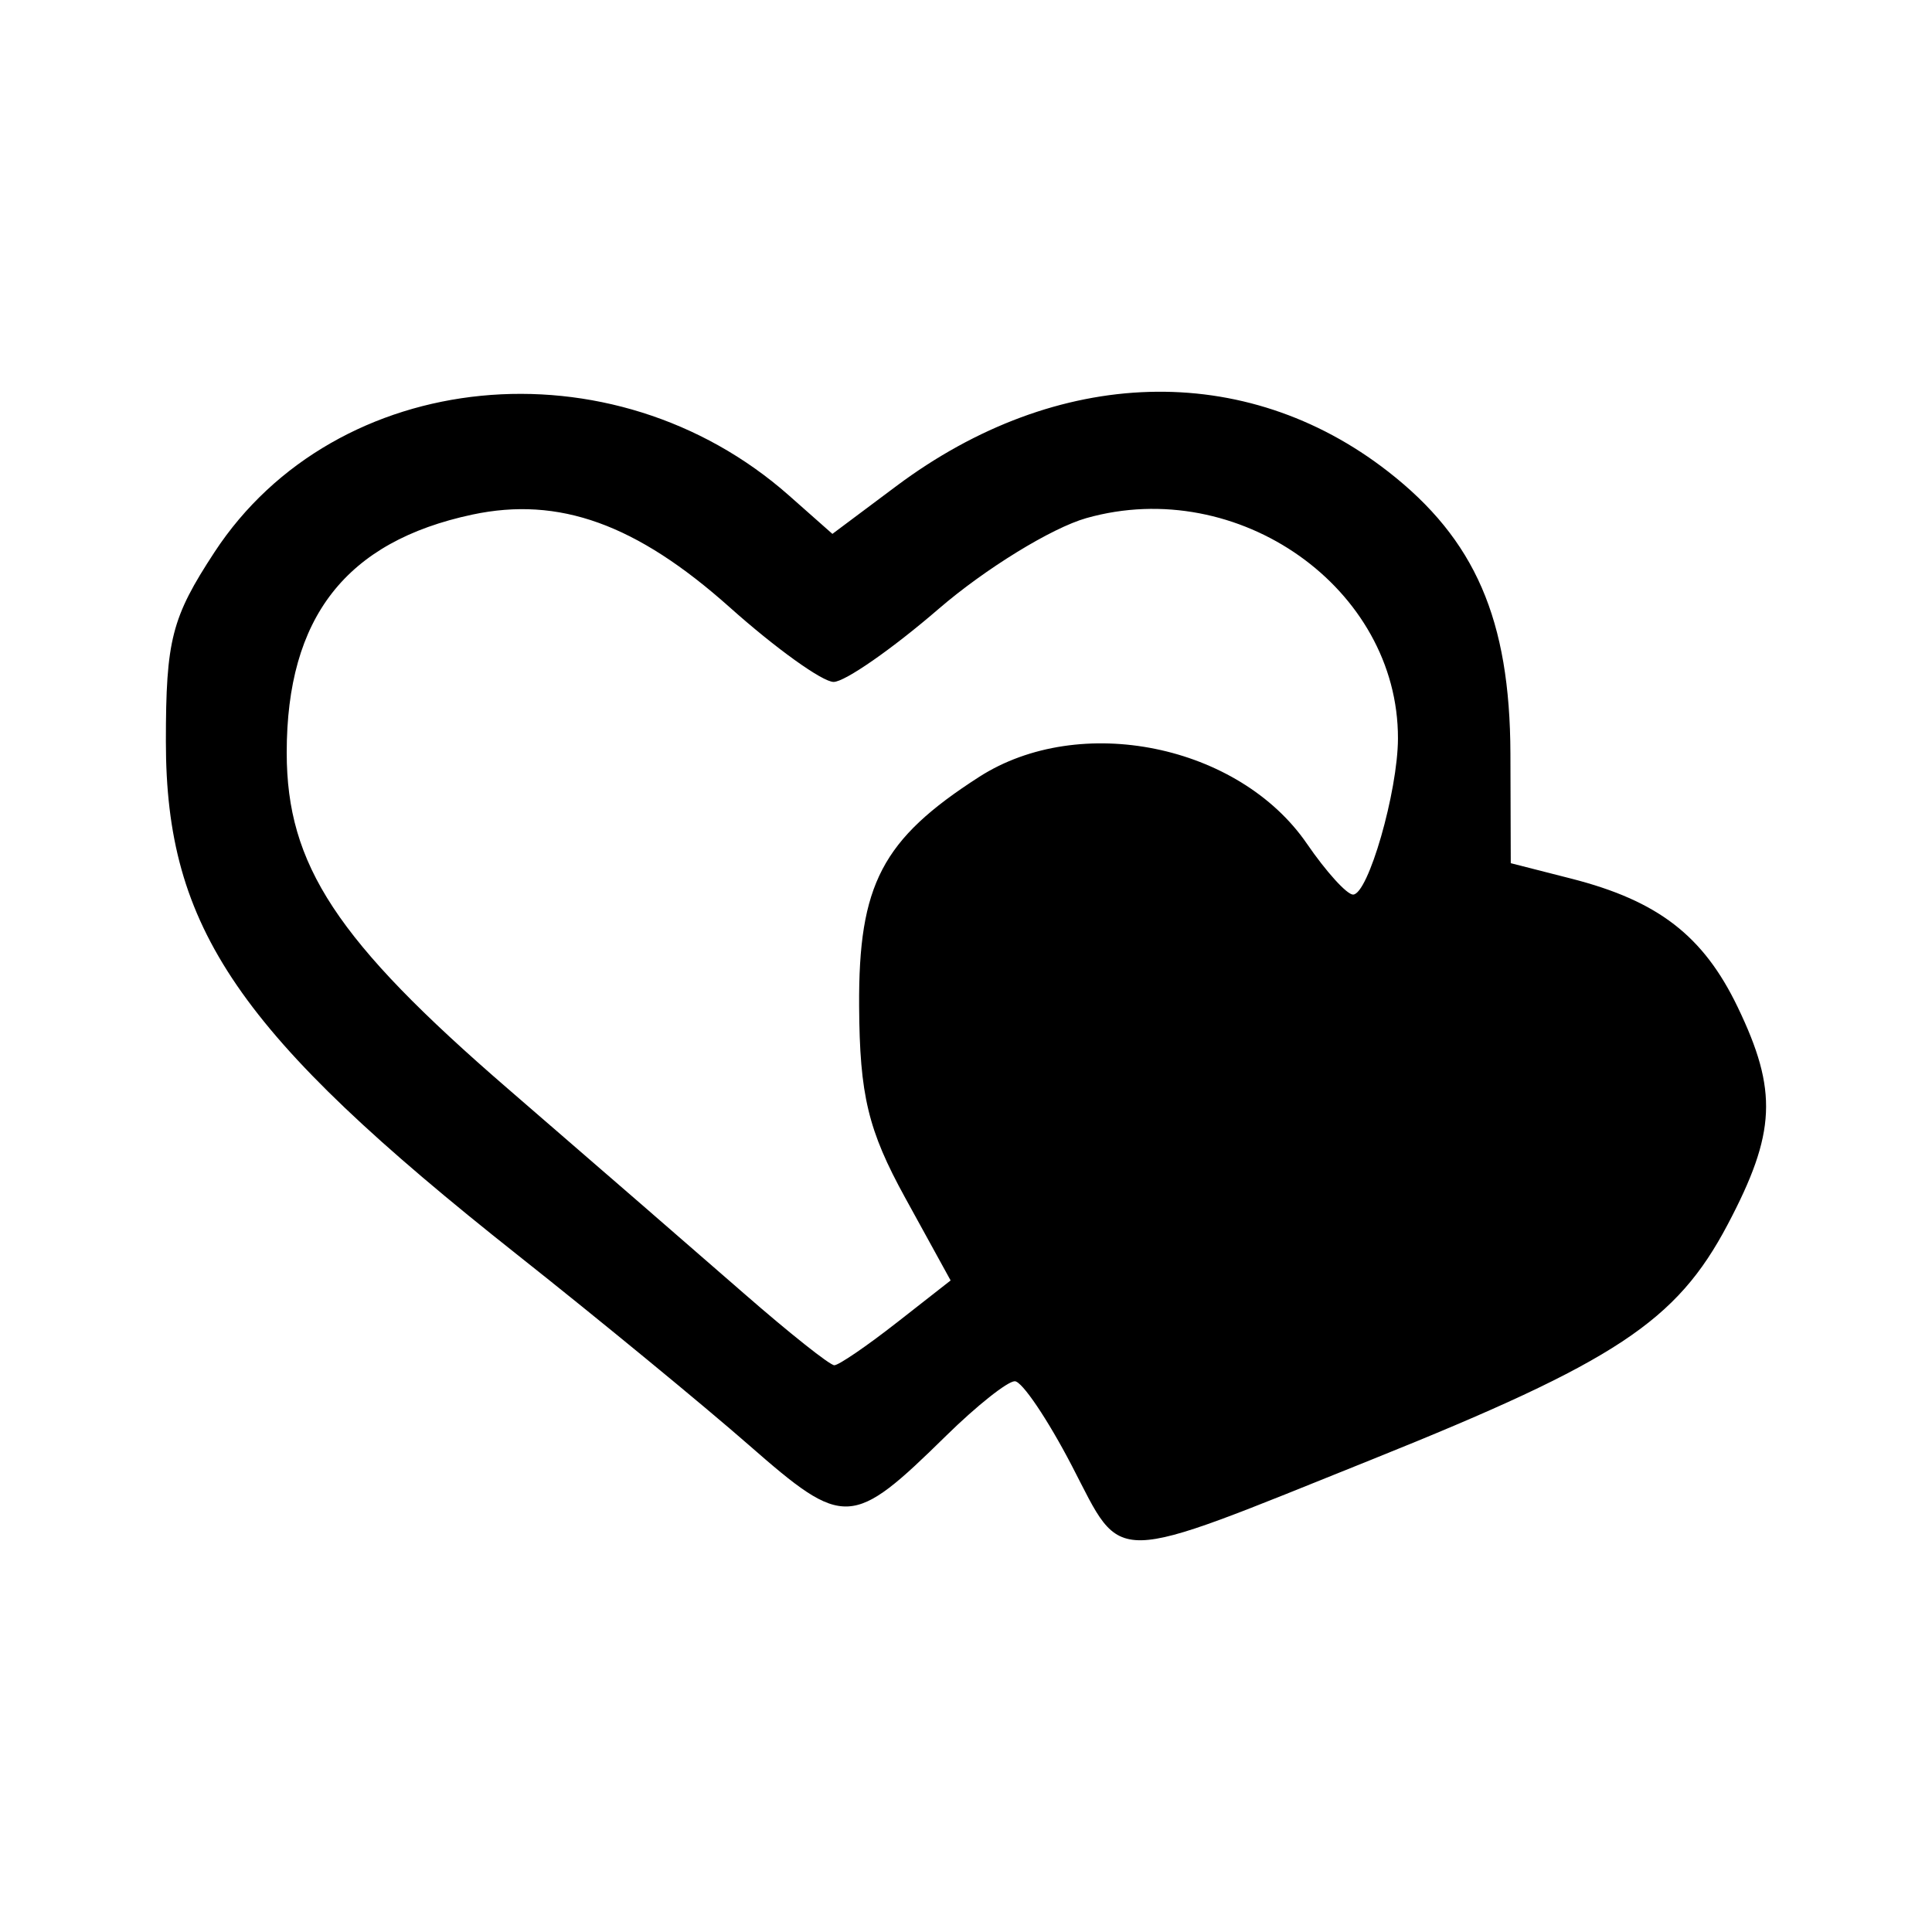 <?xml version="1.0" encoding="UTF-8" standalone="no"?>
<!-- Created with Inkscape (http://www.inkscape.org/) -->

<svg
   xmlns:dc="http://purl.org/dc/elements/1.1/"
   xmlns:cc="http://creativecommons.org/ns#"
   xmlns:rdf="http://www.w3.org/1999/02/22-rdf-syntax-ns#"
   xmlns:svg="http://www.w3.org/2000/svg"
   xmlns="http://www.w3.org/2000/svg"
   xmlns:sodipodi="http://sodipodi.sourceforge.net/DTD/sodipodi-0.dtd"
   xmlns:inkscape="http://www.inkscape.org/namespaces/inkscape"
   id="svg3338"
   version="1.1"
   inkscape:version="0.91 r13725"
   width="100"
   height="100"
   viewBox="0 0 100 100"
   sodipodi:docname="vida.svg">
  <defs
     id="defs3342" />
  <sodipodi:namedview
     pagecolor="#ffffff"
     bordercolor="#666666"
     borderopacity="1"
     objecttolerance="10"
     gridtolerance="10"
     guidetolerance="10"
     inkscape:pageopacity="0"
     inkscape:pageshadow="2"
     inkscape:window-width="1364"
     inkscape:window-height="714"
     id="namedview3340"
     showgrid="false"
     inkscape:zoom="2.36"
     inkscape:cx="32.20339"
     inkscape:cy="71.18644"
     inkscape:window-x="0"
     inkscape:window-y="24"
     inkscape:window-maximized="1"
     inkscape:current-layer="svg3338" />
  <path
     style="fill:#000000"
     d="m 55.483,75.876 c -1.253,-2.411 -2.583,-4.383 -2.957,-4.383 -0.374,0 -1.972,1.268 -3.552,2.819 -4.877,4.785 -5.273,4.805 -10.18,0.512 C 36.394,72.724 30.997,68.288 26.802,64.967 12.314,53.499 8.586,48.06 8.586,38.383 c 0,-5.26 0.297,-6.416 2.514,-9.801 6.289,-9.601 20.602,-11.012 29.742,-2.931 l 2.243,1.983 3.31,-2.475 c 8.333,-6.23 18.046,-6.517 25.449,-0.754 4.513,3.514 6.313,7.66 6.335,14.599 l 0.018,5.674 3.126,0.798 c 4.496,1.147 6.842,2.957 8.617,6.646 2.089,4.341 1.989,6.513 -0.516,11.259 -2.649,5.018 -5.78,7.086 -18.409,12.16 -13.764,5.53 -12.843,5.51 -15.532,0.335 z m -9.081,-7.406 2.802,-2.194 -2.351,-4.277 c -1.922,-3.497 -2.357,-5.306 -2.385,-9.921 -0.038,-6.298 1.186,-8.636 6.21,-11.864 5.216,-3.351 13.45,-1.672 16.97,3.46 0.988,1.441 2.06,2.624 2.383,2.629 0.782,0.013 2.321,-5.334 2.327,-8.081 0.017,-7.774 -8.262,-13.63 -16.125,-11.406 -1.801,0.509 -5.245,2.626 -7.653,4.703 -2.408,2.078 -4.853,3.777 -5.432,3.777 -0.579,0 -3.001,-1.739 -5.381,-3.864 -4.827,-4.309 -8.832,-5.751 -13.318,-4.797 -6.546,1.394 -9.609,5.321 -9.609,12.321 0,5.814 2.578,9.732 11.449,17.398 4.375,3.781 9.873,8.549 12.217,10.595 2.344,2.046 4.45,3.719 4.679,3.716 0.229,-0.002 1.678,-0.991 3.219,-2.198 z"
     id="path3348"
     inkscape:connector-curvature="0" />
</svg>
